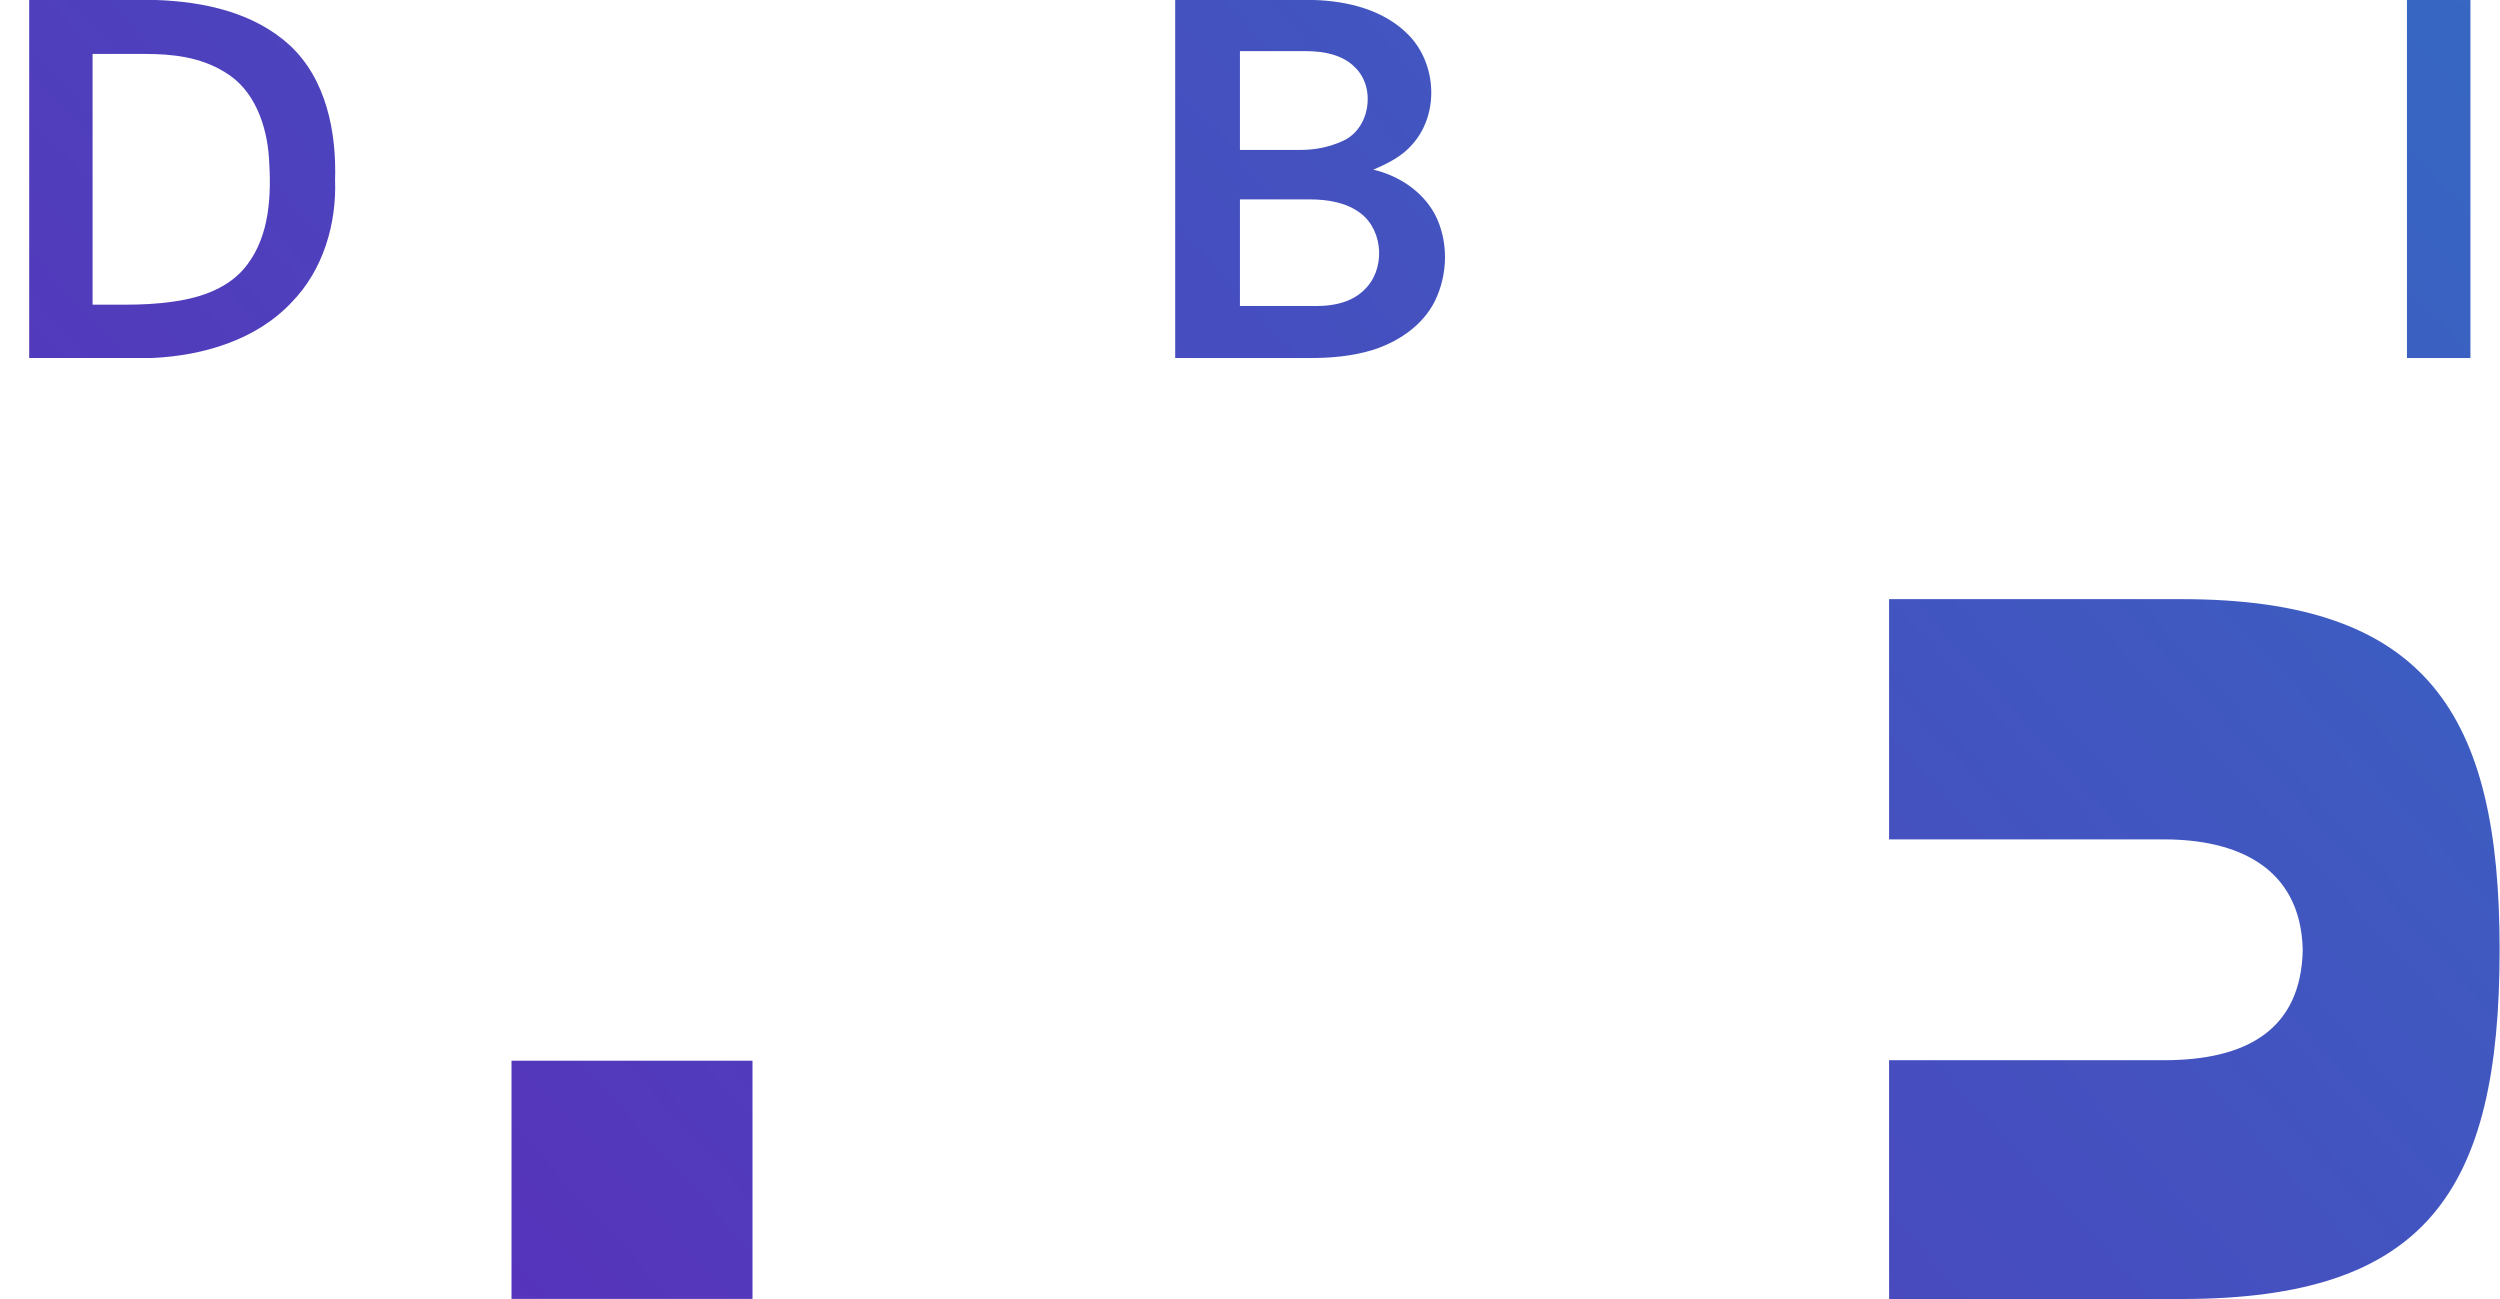 <svg id="c" width="531.06pt" height="276pt" version="1.1" viewBox="0 0 531.06 276" xmlns="http://www.w3.org/2000/svg" xmlns:xlink="http://www.w3.org/1999/xlink">
 <defs id="d">
  <linearGradient id="b">
   <stop id="e" stop-color="#6220b8" offset="0"/>
   <stop id="f" stop-color="#2f73c4" offset="1"/>
  </linearGradient>
  <linearGradient id="a" x1="-38.288" x2="758.77" y1="550.24" y2="-172.32" gradientUnits="userSpaceOnUse" xlink:href="#b"/>
 </defs>
 <g id="g" transform="matrix(.75 0 0 .75 .082 -.027)" fill="url(#a)" style="paint-order:stroke fill markers">
  <g id="h" style="paint-order:stroke fill markers">
   <path id="i" d="m43.955 0.036c13.49 0.43 27.84 3.474 38.06 12.874 10.3 9.6 13.2 24.55 12.78 38.08 0.45 12.49-3.39 25.54-12.26 34.62-10.08 10.78-25.22 15.175-39.57 15.825h-34.805v-101.4zm-17.84 15.274v71.02h9.164c4.619 0 9.232-0.204 13.806-0.89 7.8-1.08 15.99-3.89 20.84-10.46 6.42-8.49 6.83-19.81 6.16-30.01-0.59-9.36-4.07-19.55-12.57-24.53-6.904-4.256-14.748-5.13-22.676-5.13z" style="paint-order:stroke fill markers"/>
   <path id="j" d="m167.48 0.036v60.001c-0.04 8.02 1.245 16.221 4.975 23.391 4.43 8.85 12.9 15.43 22.39 18.04 5.37 1.473 10.949 2.153 16.522 2.092 5.573 0.061 11.152-0.619 16.522-2.092 9.49-2.61 17.96-9.19 22.39-18.04 3.73-7.17 5.016-15.371 4.976-23.391v-60.001h-18.164v60.03c-0.055 1.454-0.163 2.935-0.311 4.417-0.705 5.913-2.405 11.678-6.182 16.374-4.608 5.66-12.24 7.349-19.232 7.433-6.992-0.084-14.624-1.773-19.232-7.433-3.761-4.677-5.462-10.413-6.173-16.301-0.152-1.506-0.262-3.012-0.318-4.49v-60.03h-0.133z" style="paint-order:stroke fill markers"/>
   <path id="k" d="m372.04 0.036c9.66 0.29 19.98 2.834 26.9 10.004 7.89 8.18 8.64 22.35 0.94 30.92-2.9 3.4-7 5.39-11.02 7.13 7.13 1.67 13.81 6.03 17.38 12.54 3.99 7.61 3.79 17.09 0.02 24.75-3.43 6.81-10.16 11.35-17.26 13.68-6.14 1.93-12.63 2.455-19.05 2.375h-37.21v-101.4zm-20.96 42.464h17.174c4.037 0 7.993-0.751 11.756-2.45 7.87-3.32 9.72-15.03 3.71-20.89-3.54-3.64-8.86-4.61-13.74-4.64h-18.9zm0 14.015v30.185h21.88c4.72 0 9.8-1.07 13.26-4.5 6.04-5.6 5.65-16.55-0.83-21.66-4.08-3.18-9.43-4.015-14.47-4.025z" style="paint-order:stroke fill markers"/>
   <path id="l" d="m519.52 0.036-37.77 101.4h19.21l9.51-26.865h40.57l9.51 26.865h19.21l-37.77-101.4zm11.235 17.74 14.915 42.441h-29.83z" style="paint-order:stroke fill markers"/>
   <path id="m" d="m681.62 101.44v-101.4h17.975v101.4z" style="paint-order:stroke fill markers"/>
  </g>
  <g id="n" transform="translate(-.11)" style="paint-order:stroke fill markers">
   <path id="o" d="m90.01 169.74c-69.582 0-90.01 32.713-90.01 99.212 0 68.784 20.956 99.009 90.01 99.009h37.515l0.01-67.636h-32.515c-23.164 0-38.85-8.501-39.256-31.373 0.638-23.683 19.148-31.167 39.256-31.167h77.905l147.16 6e-3c0 5.631 0.595 12.272 1.37 18.319 1.31 10.25 6.619 19.44 12.889 27.45 10.09 12.79 25.091 20.831 40.581 25.121 9.595-17.199 24.83-27.573 44.505-27.573 20.022 0 36.008 11.876 44.215 27.643 9.97-2.73 19.601-6.97 28.011-13.03 9.21-6.52 16.28-15.661 21.4-25.641 5.11-10.57 5.909-20.73 6.019-32.26v-67.989l-68.37-0.06v53.149c0 9.131-2.18 18.981-8.66 26.361-5.87 6.86-13.779 9.51-22.614 9.51-8.895-0.084-18.945-2.42-24.075-9.51-5.89-8.2-7.341-16.488-7.201-26.361v-53.159l-215.23-0.021z" style="paint-order:stroke fill markers"/>
   <path id="p" d="m535.05 237.78v-68.045h82.915c69.582 0 90.01 32.713 90.01 99.212 0 68.784-20.956 99.008-90.01 99.008h-82.91l-0.01-67.635 77.91-1e-5c23.164 0 38.849-8.501 39.256-31.372-0.638-23.683-19.148-31.168-39.256-31.168z" style="paint-order:stroke fill markers"/>
   <path id="q" d="m457 330.56a37.727 37.427 0 0 1-37.727 37.426 37.727 37.427 0 0 1-37.727-37.426 37.727 37.427 0 0 1 37.727-37.426 37.727 37.427 0 0 1 37.727 37.426z" style="paint-order:stroke fill markers"/>
   <path id="r" d="m144.88 300.46h68.255v67.47h-68.255z" style="paint-order:stroke fill markers"/>
   <path id="s" d="m230.35 300.46h68.255v67.47h-68.255z" style="paint-order:stroke fill markers"/>
  </g>
 </g>
</svg>
